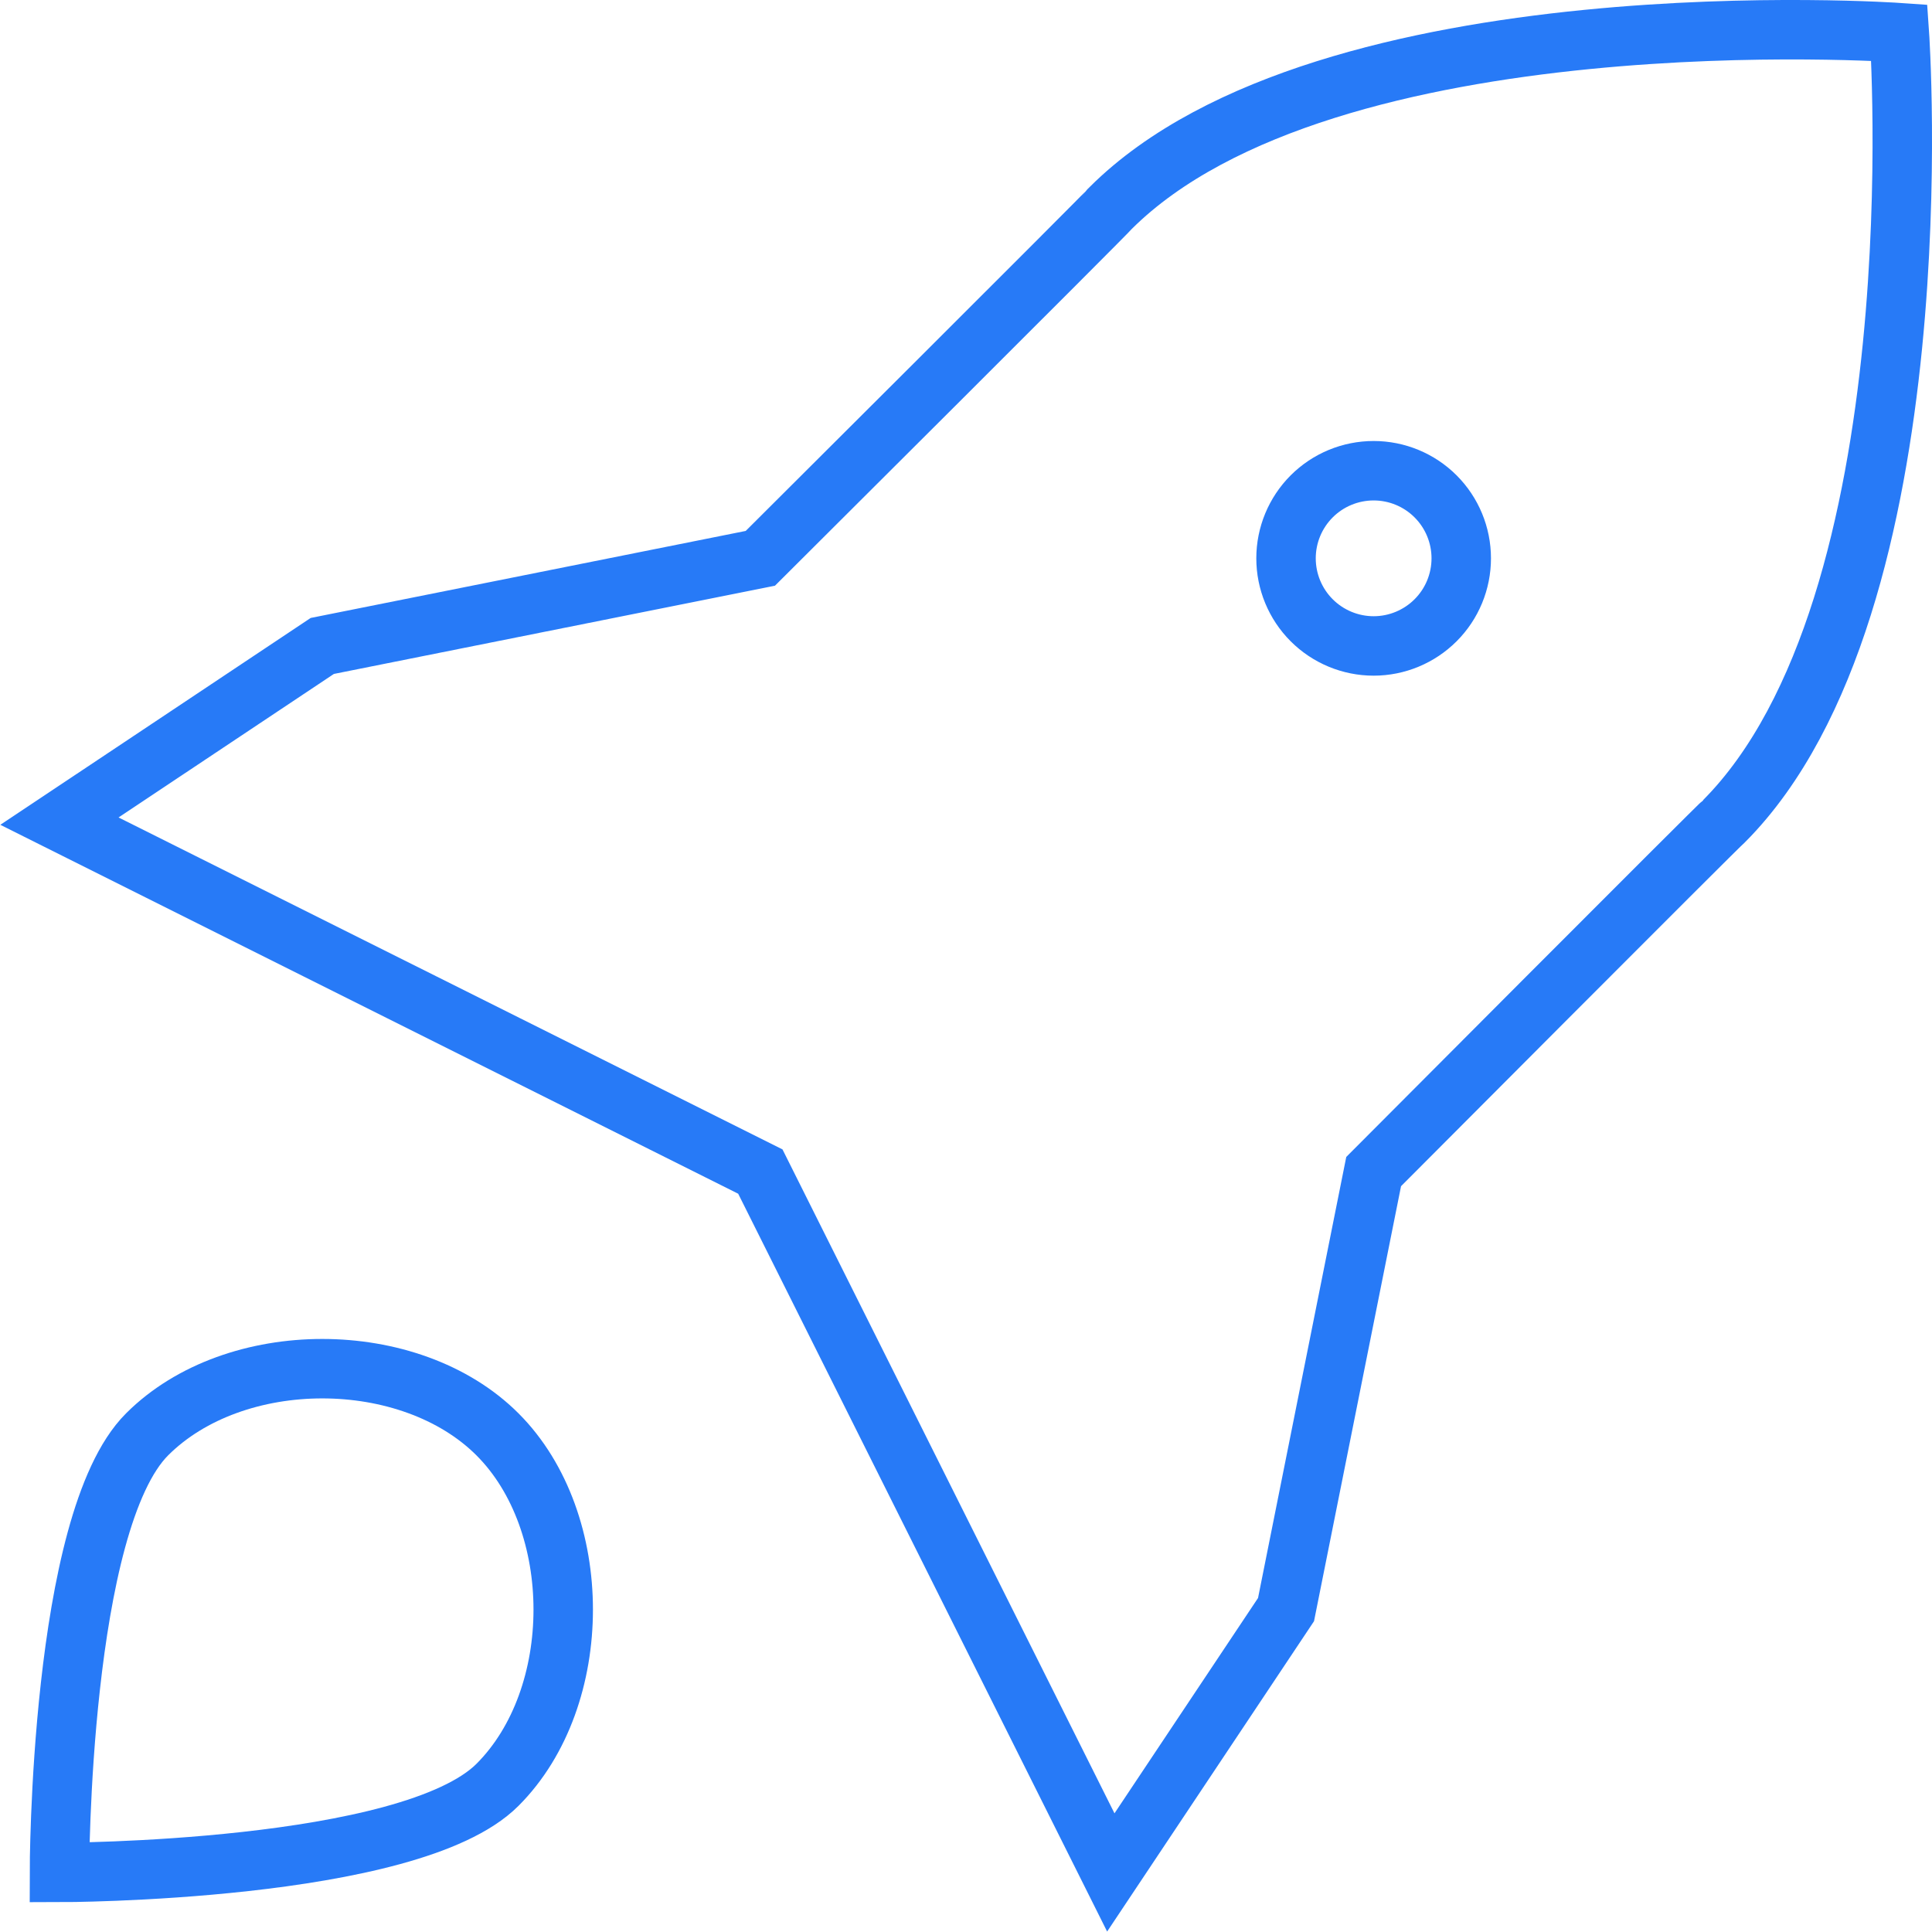 <svg width="65" height="65" viewBox="0 0 65 65" fill="none" xmlns="http://www.w3.org/2000/svg">
<path d="M63.901 1.099C63.901 1.099 44.658 -0.25 37.372 6.994C37.304 7.103 25.581 18.784 25.581 18.784L10.843 21.732L2 27.626L25.581 39.416L37.372 62.996L43.267 54.153L46.215 39.416C46.215 39.416 57.896 27.694 58.005 27.626C65.251 20.34 63.901 1.099 63.901 1.099ZM46.215 21.732C45.433 21.732 44.683 21.421 44.13 20.868C43.578 20.316 43.267 19.566 43.267 18.784C43.267 18.002 43.578 17.253 44.13 16.7C44.683 16.147 45.433 15.837 46.215 15.837C46.996 15.837 47.746 16.147 48.299 16.7C48.852 17.253 49.162 18.002 49.162 18.784C49.162 19.566 48.852 20.316 48.299 20.868C47.746 21.421 46.996 21.732 46.215 21.732ZM16.738 48.258C13.791 45.311 7.895 45.311 4.948 48.258C2 51.206 2 62.996 2 62.996C2 62.996 13.791 62.996 16.738 60.048C19.686 57.101 19.686 51.206 16.738 48.258Z" stroke="#277AF7" stroke-width="2"/>
</svg>
